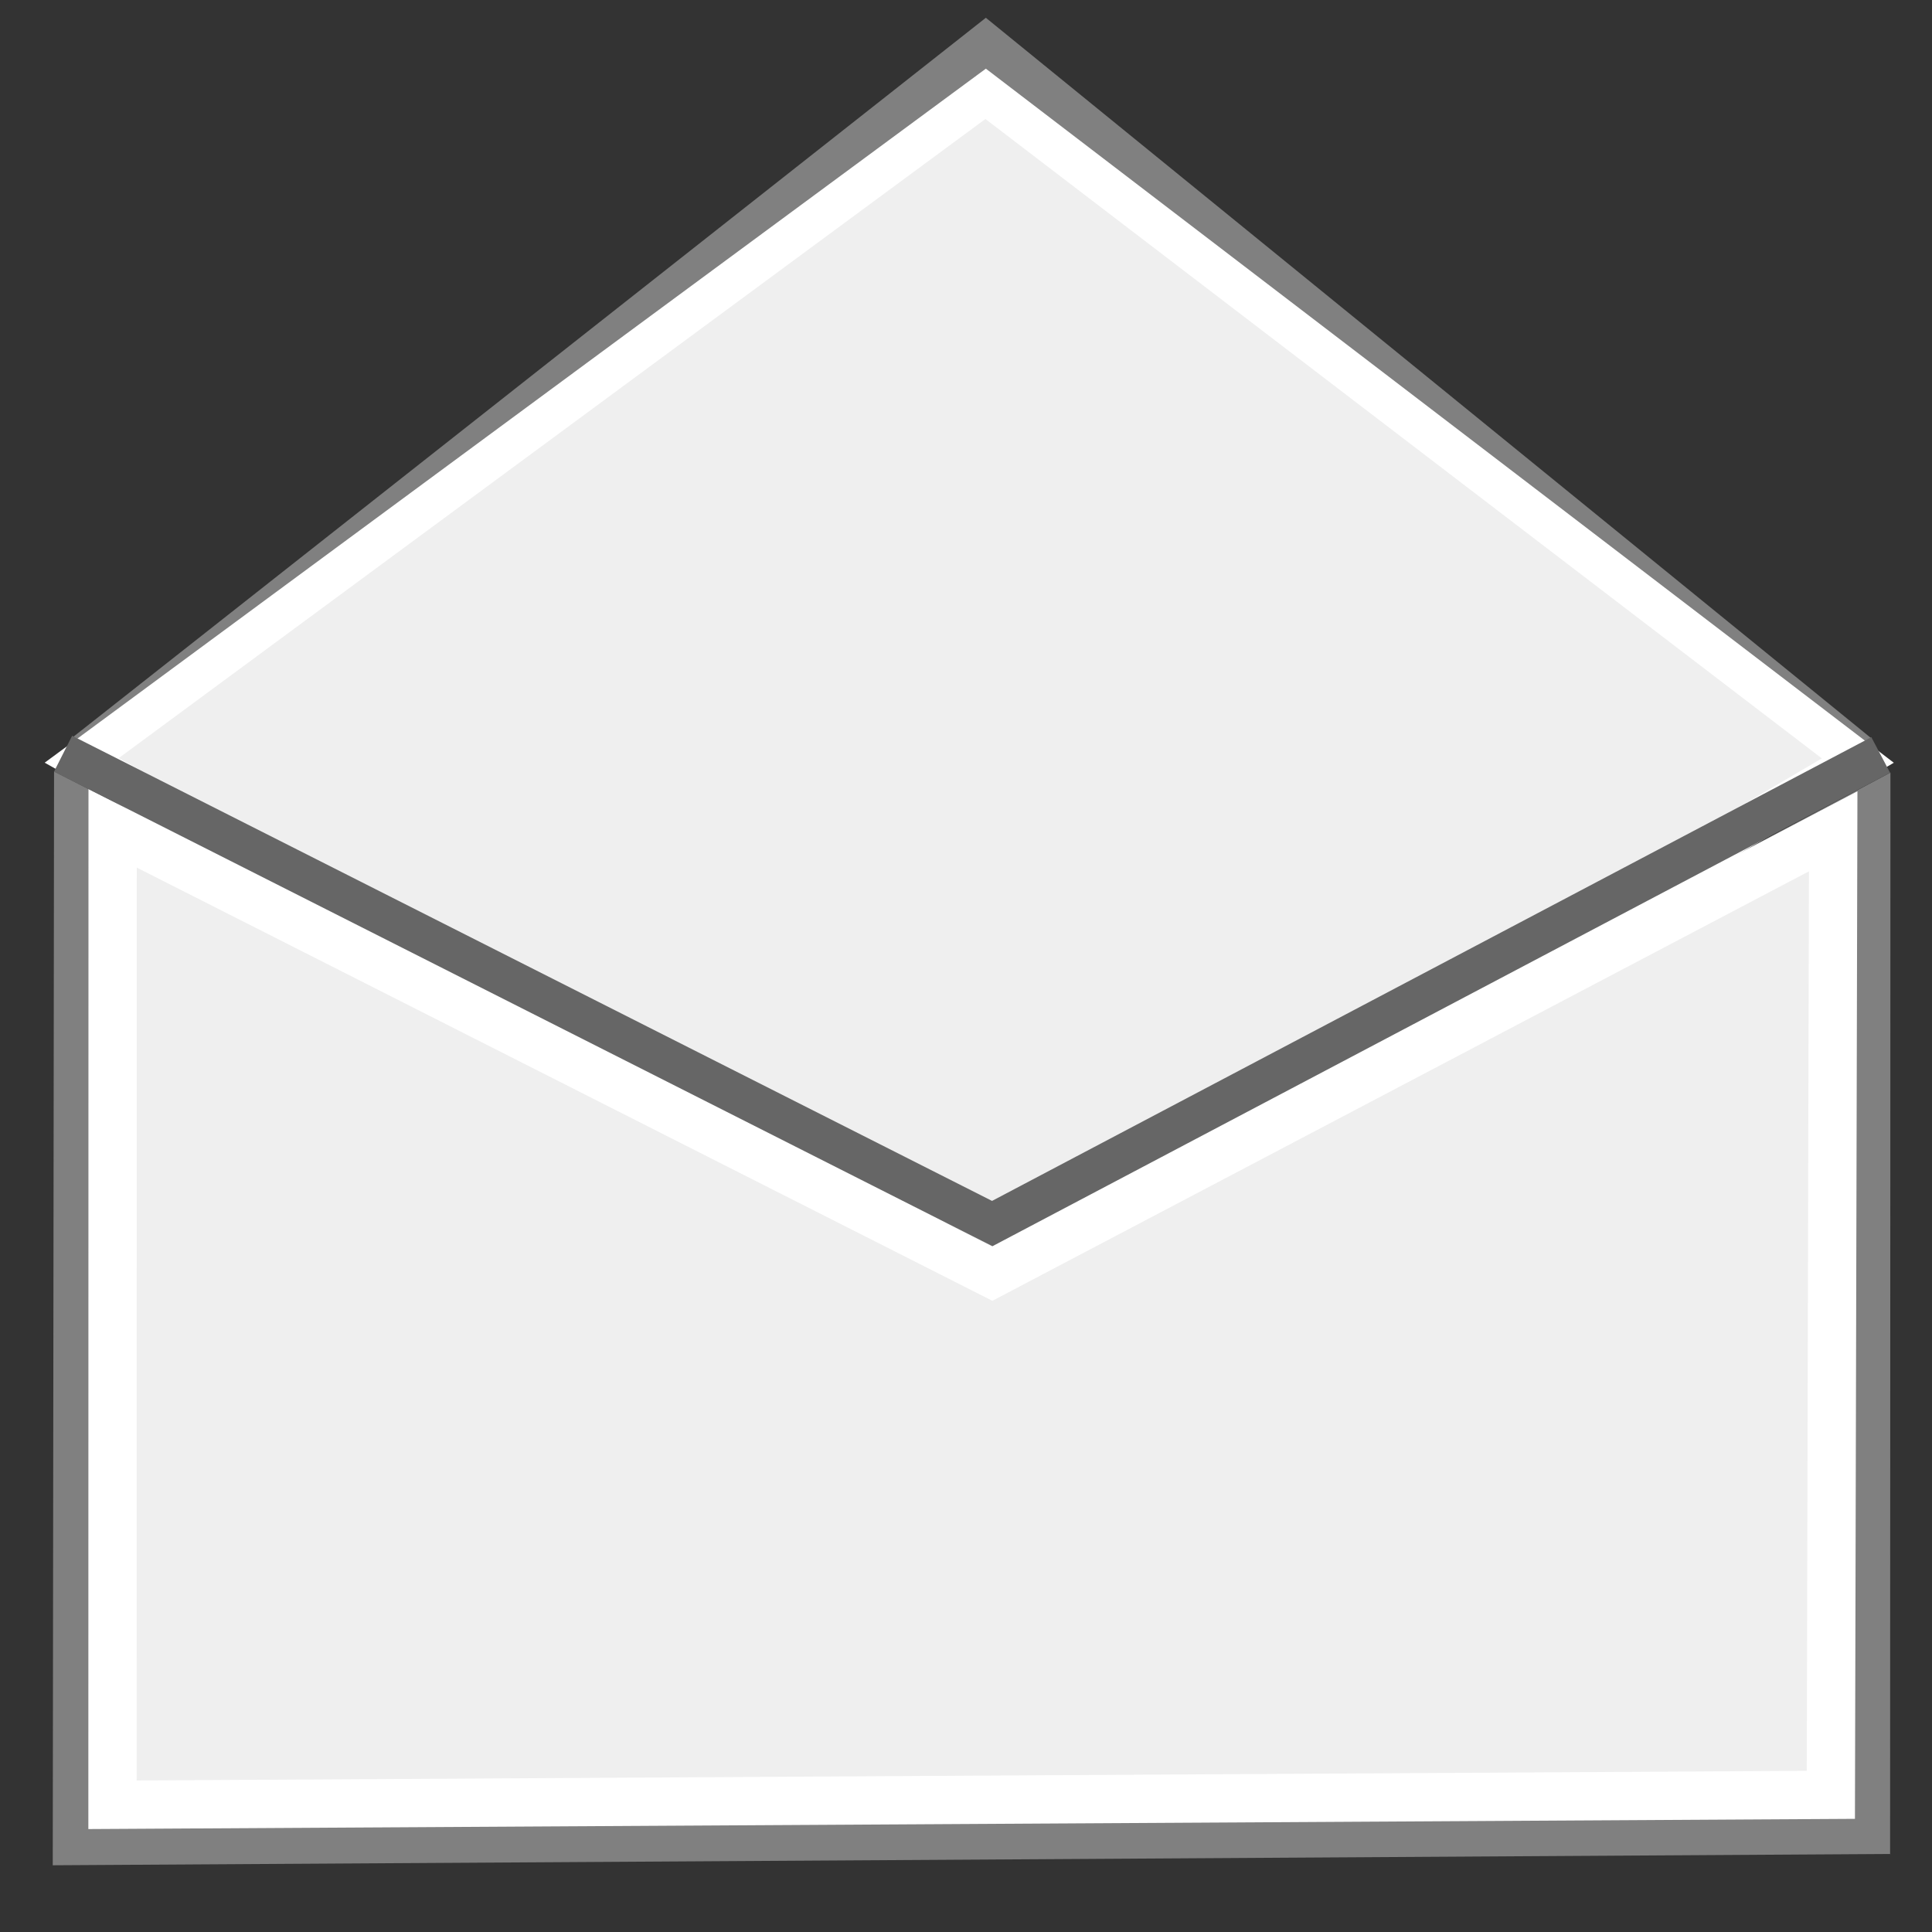 <?xml version="1.0" encoding="UTF-8" standalone="no"?>
<!-- Created with Inkscape (http://www.inkscape.org/) -->
<svg
   xmlns:dc="http://purl.org/dc/elements/1.1/"
   xmlns:cc="http://creativecommons.org/ns#"
   xmlns:rdf="http://www.w3.org/1999/02/22-rdf-syntax-ns#"
   xmlns:svg="http://www.w3.org/2000/svg"
   xmlns="http://www.w3.org/2000/svg"
   xmlns:xlink="http://www.w3.org/1999/xlink"
   xmlns:sodipodi="http://sodipodi.sourceforge.net/DTD/sodipodi-0.dtd"
   xmlns:inkscape="http://www.inkscape.org/namespaces/inkscape"
   width="48"
   height="48"
   id="svg8111"
   sodipodi:version="0.32"
   inkscape:version="0.46"
   sodipodi:docname="payout01.svg"
   inkscape:output_extension="org.inkscape.output.svg.inkscape"
   inkscape:export-filename="/home/rameses/RAMESES-DEV/image project(S)/Inkscape projects/Launcher Icons/Output/payout02.png"
   inkscape:export-xdpi="90"
   inkscape:export-ydpi="90"
   version="1.0">
  <rect width="100%" height="100%" fill="#333333" stroke="none"/>
  <defs
     id="defs8113">
    <linearGradient
       id="linearGradient3496">
      <stop
         style="stop-color:#cfcfcf;stop-opacity:1;"
         offset="0"
         id="stop3498" />
      <stop
         style="stop-color:#ffffff;stop-opacity:1;"
         offset="1"
         id="stop3500" />
    </linearGradient>
    <inkscape:perspective
       sodipodi:type="inkscape:persp3d"
       inkscape:vp_x="0 : 64 : 1"
       inkscape:vp_y="0 : 1000 : 0"
       inkscape:vp_z="128 : 64 : 1"
       inkscape:persp3d-origin="64 : 42.666667 : 1"
       id="perspective104" />
    <radialGradient
       r="11.964"
       fy="5.595"
       fx="22.442"
       cy="5.595"
       cx="22.442"
       gradientTransform="matrix(-1.582,-0.108,-0.766,-1.886,62.234,19.342)"
       gradientUnits="userSpaceOnUse"
       id="radialGradient3882-4"
       xlink:href="#linearGradient3217"
       inkscape:collect="always" />
    <linearGradient
       gradientTransform="matrix(0.675,-1.916,1.803,0.635,21.214,36.494)"
       y2="-9.788"
       x2="14.679"
       y1="18.717"
       x1="-8.252"
       gradientUnits="userSpaceOnUse"
       id="linearGradient3071-9"
       xlink:href="#linearGradient3168"
       inkscape:collect="always" />
    <linearGradient
       id="linearGradient3217">
      <stop
         style="stop-color:#ffffff;stop-opacity:1;"
         offset="0"
         id="stop3219" />
      <stop
         style="stop-color:#ffffff;stop-opacity:0.181;"
         offset="1"
         id="stop3221" />
    </linearGradient>
    <linearGradient
       id="linearGradient3168">
      <stop
         id="stop3170"
         offset="0"
         style="stop-color:#ffffff;stop-opacity:1;" />
      <stop
         style="stop-color:#404729;stop-opacity:1;"
         offset="0.5"
         id="stop5123" />
      <stop
         id="stop3172"
         offset="1"
         style="stop-color:#000b0b;stop-opacity:1;" />
    </linearGradient>
    <linearGradient
       y2="-9.788"
       x2="14.679"
       y1="18.717"
       x1="-8.252"
       gradientTransform="matrix(0.675,-1.916,1.803,0.635,21.214,36.494)"
       gradientUnits="userSpaceOnUse"
       id="linearGradient3113"
       xlink:href="#linearGradient3168-6"
       inkscape:collect="always" />
    <radialGradient
       r="11.964"
       fy="5.595"
       fx="22.442"
       cy="5.595"
       cx="22.442"
       gradientTransform="matrix(-1.582,-0.108,-0.766,-1.886,62.234,19.342)"
       gradientUnits="userSpaceOnUse"
       id="radialGradient3111"
       xlink:href="#linearGradient3217-2"
       inkscape:collect="always" />
    <linearGradient
       id="linearGradient3168-6">
      <stop
         style="stop-color:#ffffff;stop-opacity:1;"
         offset="0"
         id="stop3170-1" />
      <stop
         id="stop5123-1-8"
         offset="0.5"
         style="stop-color:#404729;stop-opacity:1;" />
      <stop
         style="stop-color:#000b0b;stop-opacity:1;"
         offset="1"
         id="stop3172-9" />
    </linearGradient>
    <linearGradient
       id="linearGradient3217-2">
      <stop
         id="stop3930"
         offset="0"
         style="stop-color:#ffffff;stop-opacity:1;" />
      <stop
         id="stop3221-6"
         offset="1"
         style="stop-color:#ffffff;stop-opacity:0.181;" />
    </linearGradient>
    <inkscape:perspective
       id="perspective2714"
       inkscape:persp3d-origin="372.04724 : 350.78739 : 1"
       inkscape:vp_z="744.09448 : 526.18109 : 1"
       inkscape:vp_y="0 : 1000 : 0"
       inkscape:vp_x="0 : 526.18109 : 1"
       sodipodi:type="inkscape:persp3d" />
    <linearGradient
       id="linearGradient3463">
      <stop
         style="stop-color:#ffffff;stop-opacity:1;"
         offset="0"
         id="stop3465" />
      <stop
         style="stop-color:#008000;stop-opacity:1;"
         offset="1"
         id="stop3467" />
    </linearGradient>
    <linearGradient
       id="linearGradient5243">
      <stop
         style="stop-color:#ffffff;stop-opacity:1;"
         offset="0"
         id="stop5245" />
      <stop
         style="stop-color:#ffffff;stop-opacity:0.181;"
         offset="1"
         id="stop5247" />
    </linearGradient>
    <linearGradient
       id="linearGradient3203">
      <stop
         id="stop3205"
         offset="0"
         style="stop-color:#ffffff;stop-opacity:0" />
      <stop
         id="stop3207"
         offset="1"
         style="stop-color:#ffffff;stop-opacity:0;" />
    </linearGradient>
    <linearGradient
       id="linearGradient5234">
      <stop
         id="stop5236"
         offset="0"
         style="stop-color:#ffffff;stop-opacity:1;" />
      <stop
         id="stop5238"
         offset="1"
         style="stop-color:#474747;stop-opacity:1" />
    </linearGradient>
    <linearGradient
       id="linearGradient3158">
      <stop
         style="stop-color:#ffffff;stop-opacity:1;"
         offset="0"
         id="stop3160" />
      <stop
         style="stop-color:#ffffff;stop-opacity:0;"
         offset="1"
         id="stop3162" />
    </linearGradient>
    <inkscape:perspective
       sodipodi:type="inkscape:persp3d"
       inkscape:vp_x="0 : 16 : 1"
       inkscape:vp_y="0 : 1000 : 0"
       inkscape:vp_z="32 : 16 : 1"
       inkscape:persp3d-origin="16 : 10.666667 : 1"
       id="perspective2391" />
    <linearGradient
       y2="-48.664"
       x2="12.925"
       y1="-39.583"
       x1="-9.405"
       gradientUnits="userSpaceOnUse"
       id="linearGradient4262"
       xlink:href="#linearGradient4242"
       inkscape:collect="always" />
    <linearGradient
       y2="-48.664"
       x2="12.925"
       y1="-39.583"
       x1="-9.405"
       gradientUnits="userSpaceOnUse"
       id="linearGradient4254"
       xlink:href="#linearGradient4242"
       inkscape:collect="always" />
    <linearGradient
       gradientUnits="userSpaceOnUse"
       y2="-48.664"
       x2="12.925"
       y1="-39.583"
       x1="-9.405"
       id="linearGradient4248"
       xlink:href="#linearGradient4242"
       inkscape:collect="always" />
    <linearGradient
       y2="12.324"
       x2="23.851"
       y1="12.552"
       x1="-11.677"
       gradientUnits="userSpaceOnUse"
       id="linearGradient4227"
       xlink:href="#linearGradient4218"
       inkscape:collect="always" />
    <linearGradient
       gradientUnits="userSpaceOnUse"
       y2="12.324"
       x2="23.851"
       y1="12.324"
       x1="3.392"
       id="linearGradient4224"
       xlink:href="#linearGradient4218"
       inkscape:collect="always" />
    <inkscape:perspective
       sodipodi:type="inkscape:persp3d"
       inkscape:vp_x="0 : 526.18109 : 1"
       inkscape:vp_y="0 : 1000 : 0"
       inkscape:vp_z="744.09448 : 526.18109 : 1"
       inkscape:persp3d-origin="372.04724 : 350.78739 : 1"
       id="perspective4190" />
    <inkscape:perspective
       sodipodi:type="inkscape:persp3d"
       inkscape:vp_x="0 : 526.18109 : 1"
       inkscape:vp_y="0 : 1000 : 0"
       inkscape:vp_z="744.09448 : 526.18109 : 1"
       inkscape:persp3d-origin="372.04724 : 350.78739 : 1"
       id="perspective3406" />
    <inkscape:perspective
       id="perspective3360"
       inkscape:persp3d-origin="372.04724 : 350.78739 : 1"
       inkscape:vp_z="744.09448 : 526.18109 : 1"
       inkscape:vp_y="0 : 1000 : 0"
       inkscape:vp_x="0 : 526.18109 : 1"
       sodipodi:type="inkscape:persp3d" />
    <linearGradient
       id="linearGradient4218"
       inkscape:collect="always">
      <stop
         id="stop4220"
         offset="0"
         style="stop-color:#ffffff;stop-opacity:1;" />
      <stop
         id="stop4222"
         offset="1"
         style="stop-color:#ffffff;stop-opacity:0;" />
    </linearGradient>
    <linearGradient
       id="linearGradient4242"
       inkscape:collect="always">
      <stop
         id="stop4244"
         offset="0"
         style="stop-color:#ffffff;stop-opacity:1;" />
      <stop
         id="stop4246"
         offset="1"
         style="stop-color:#ffffff;stop-opacity:0;" />
    </linearGradient>
    <inkscape:perspective
       id="perspective6934"
       inkscape:persp3d-origin="372.04724 : 350.78739 : 1"
       inkscape:vp_z="744.09448 : 526.18109 : 1"
       inkscape:vp_y="0 : 1000 : 0"
       inkscape:vp_x="0 : 526.18109 : 1"
       sodipodi:type="inkscape:persp3d" />
  </defs>
  <sodipodi:namedview
     id="base"
     pagecolor="#ffffff"
     bordercolor="#666666"
     borderopacity="1.0"
     inkscape:pageopacity="0.0"
     inkscape:pageshadow="2"
     inkscape:zoom="2.8284271"
     inkscape:cx="20.738778"
     inkscape:cy="67.755006"
     inkscape:current-layer="layer1"
     showgrid="true"
     inkscape:document-units="px"
     inkscape:grid-bbox="true"
     inkscape:window-width="1013"
     inkscape:window-height="688"
     inkscape:window-x="0"
     inkscape:window-y="25"
     inkscape:window-maximized="0"
     width="96px" />
  <g
     id="layer1"
     inkscape:label="Layer 1"
     inkscape:groupmode="layer"
     transform="translate(0,64)">
    <path
       sodipodi:nodetypes="ccccc"
       id="path7598"
       d="M 2.671,-45.727 L 24.6,-32.427 L 45.648,-45.7 L 24.488,-62.918 L 2.671,-45.727 z"
       style="fill:#000000;fill-opacity:0;fill-rule:evenodd;stroke:#808080;stroke-width:1px;stroke-linecap:butt;stroke-linejoin:miter;stroke-opacity:1" />
    <path
       style="opacity:1;fill:none;fill-opacity:1;fill-rule:evenodd;stroke:#808080;stroke-width:1;stroke-linecap:butt;stroke-linejoin:miter;stroke-miterlimit:4;stroke-dasharray:none;stroke-opacity:1"
       d="M 24.65,-32.357 L 1.842,-44.018 L 1.811,-18.161 L 46.459,-18.436 L 46.467,-43.972 L 24.65,-32.357 z"
       id="path7534"
       sodipodi:nodetypes="cccccc" />
    <path
       style="fill:#efefef;fill-opacity:1;fill-rule:evenodd;stroke:#ffffff;stroke-width:1px;stroke-linecap:butt;stroke-linejoin:miter;stroke-opacity:1"
       d="M 2.03,-45.108 L 24.6,-32.427 L 46.157,-45.104 L 24.488,-61.669 L 2.03,-45.108 z"
       id="path3494"
       sodipodi:nodetypes="ccccc" />
    <g
       id="g5252"
       inkscape:label="Layer 1"
       transform="matrix(0.566,-0.497,0.497,0.566,5.863,-86.26)">
      <rect
         transform="matrix(1,4.214399e-5,-3.5682488e-5,1,0,0)"
         y="0.87"
         x="0.917"
         height="26.333"
         width="46.255"
         id="rect3972"
         style="fill:#f6ffd5;fill-opacity:1;fill-rule:nonzero;stroke:#669941;stroke-width:1.702;stroke-linecap:round;stroke-linejoin:miter;stroke-miterlimit:4;stroke-dasharray:none;stroke-dashoffset:0;stroke-opacity:1" />
      <rect
         transform="matrix(1,4.214399e-5,-3.5682488e-5,1,0,0)"
         y="4.805"
         x="4.39"
         height="18.3"
         width="39.459"
         id="rect3974"
         style="fill:#f6ffd5;fill-opacity:1;fill-rule:nonzero;stroke:#669941;stroke-width:2.116;stroke-linecap:round;stroke-linejoin:miter;stroke-miterlimit:4;stroke-dasharray:none;stroke-dashoffset:0;stroke-opacity:1" />
      <rect
         transform="matrix(1,4.214399e-5,-3.5682488e-5,1,0,0)"
         y="3.766"
         x="3.433"
         height="4.205"
         width="4.316"
         id="rect3976"
         style="fill:#669941;fill-opacity:1;fill-rule:nonzero;stroke:none;stroke-width:1;stroke-linecap:round;stroke-linejoin:miter;stroke-miterlimit:4;stroke-dasharray:none;stroke-dashoffset:0;stroke-opacity:1" />
      <rect
         transform="matrix(1,4.214399e-5,-3.5682488e-5,1,0,0)"
         y="19.454"
         x="3.359"
         height="4.205"
         width="4.316"
         id="rect3978"
         style="fill:#669941;fill-opacity:1;fill-rule:nonzero;stroke:none;stroke-width:1;stroke-linecap:round;stroke-linejoin:miter;stroke-miterlimit:4;stroke-dasharray:none;stroke-dashoffset:0;stroke-opacity:1" />
      <rect
         transform="matrix(1,4.214399e-5,-3.5682488e-5,1,0,0)"
         y="3.928"
         x="40.266"
         height="4.205"
         width="4.316"
         id="rect3980"
         style="fill:#669941;fill-opacity:1;fill-rule:nonzero;stroke:none;stroke-width:1;stroke-linecap:round;stroke-linejoin:miter;stroke-miterlimit:4;stroke-dasharray:none;stroke-dashoffset:0;stroke-opacity:1" />
      <rect
         transform="matrix(1,4.214399e-5,-3.5682488e-5,1,0,0)"
         y="19.939"
         x="40.117"
         height="4.205"
         width="4.316"
         id="rect3982"
         style="fill:#669941;fill-opacity:1;fill-rule:nonzero;stroke:none;stroke-width:1;stroke-linecap:round;stroke-linejoin:miter;stroke-miterlimit:4;stroke-dasharray:none;stroke-dashoffset:0;stroke-opacity:1" />
      <rect
         transform="matrix(1,4.214399e-5,-3.5682488e-5,1,0,0)"
         y="12.015"
         x="31.783"
         height="4.205"
         width="4.316"
         id="rect3984"
         style="fill:#669941;fill-opacity:1;fill-rule:nonzero;stroke:none;stroke-width:1;stroke-linecap:round;stroke-linejoin:miter;stroke-miterlimit:4;stroke-dasharray:none;stroke-dashoffset:0;stroke-opacity:1" />
      <rect
         transform="matrix(1,4.214399e-5,-3.5682488e-5,1,0,0)"
         y="12.015"
         x="13.181"
         height="4.205"
         width="4.316"
         id="rect3986"
         style="fill:#669941;fill-opacity:1;fill-rule:nonzero;stroke:none;stroke-width:1;stroke-linecap:round;stroke-linejoin:miter;stroke-miterlimit:4;stroke-dasharray:none;stroke-dashoffset:0;stroke-opacity:1" />
      <path
         transform="matrix(1.607,6.7725828e-5,-5.077106e-5,1.423,12.132,-16.582)"
         d="M 11.027,21.405 A 3.243,5.004 0 1 1 4.541,21.405 A 3.243,5.004 0 1 1 11.027,21.405 z"
         sodipodi:ry="5.003861"
         sodipodi:rx="3.2432432"
         sodipodi:cy="21.405405"
         sodipodi:cx="7.7837839"
         id="path3988"
         style="fill:#000000;fill-opacity:0;fill-rule:nonzero;stroke:#669941;stroke-width:1;stroke-linecap:round;stroke-linejoin:miter;stroke-miterlimit:4;stroke-dasharray:none;stroke-dashoffset:0;stroke-opacity:1"
         sodipodi:type="arc" />
    </g>
    <path
       sodipodi:nodetypes="cccccc"
       id="path6940"
       d="M -30.529,-34.225 L -52.844,-45.893 L -52.844,-20.587 L -9.094,-20.587 L -9.091,-45.893 L -30.529,-34.225 z"
       style="fill:#efefef;fill-opacity:1;fill-rule:evenodd;stroke:#929292;stroke-width:0.374;stroke-linecap:butt;stroke-linejoin:miter;stroke-miterlimit:4;stroke-dasharray:none;stroke-opacity:1" />
    <path
       style="fill:none;fill-opacity:1;fill-rule:evenodd;stroke:none;stroke-width:1px;stroke-linecap:butt;stroke-linejoin:miter;stroke-opacity:1"
       d="M 24.635,-31.684 L 2.124,-43.665 L 2.31,-18.466 L 46.246,-18.466 L 46.246,-43.607 L 24.635,-31.684 z"
       id="path2720"
       sodipodi:nodetypes="cccccc" />
    <g
       id="g6950"
       transform="matrix(0.935,0,0,0.935,96.361,-19.856)">
      <path
         sodipodi:nodetypes="cccc"
         id="path3506"
         d="M -8.304,-17.742 L 11.657,-2.584 L -9.8,-16.931 L -8.304,-17.742 z"
         style="fill:#c4c4c4;fill-opacity:1;fill-rule:evenodd;stroke:none;stroke-width:1px;stroke-linecap:butt;stroke-linejoin:miter;stroke-opacity:1" />
      <path
         sodipodi:nodetypes="cccc"
         style="fill:#c4c4c4;fill-opacity:1;fill-rule:evenodd;stroke:none;stroke-width:1px;stroke-linecap:butt;stroke-linejoin:miter;stroke-opacity:1"
         d="M -13.999,-17.912 L -34.007,-2.755 L -12.46,-17.121 L -13.999,-17.912 z"
         id="path3508" />
    </g>
    <path
       sodipodi:nodetypes="cccccc"
       id="path7580"
       d="M 24.65,-32.357 L 2.798,-43.421 L 2.795,-19.161 L 45.487,-19.408 L 45.545,-43.347 L 24.65,-32.357 z"
       style="opacity:1;fill:#efefef;fill-opacity:1;fill-rule:evenodd;stroke:#ffffff;stroke-width:1.2;stroke-linecap:butt;stroke-linejoin:miter;stroke-miterlimit:4;stroke-dasharray:none;stroke-opacity:1" />
    <path
       style="fill:none;fill-rule:evenodd;stroke:#666666;stroke-width:1px;stroke-linecap:butt;stroke-linejoin:miter;stroke-opacity:1;fill-opacity:1"
       d="M 1.567,18.726 L 24.652,30.399 L 46.726,18.757"
       id="path7596"
       transform="translate(0,-64)"
       sodipodi:nodetypes="ccc" />
  </g>
</svg>
